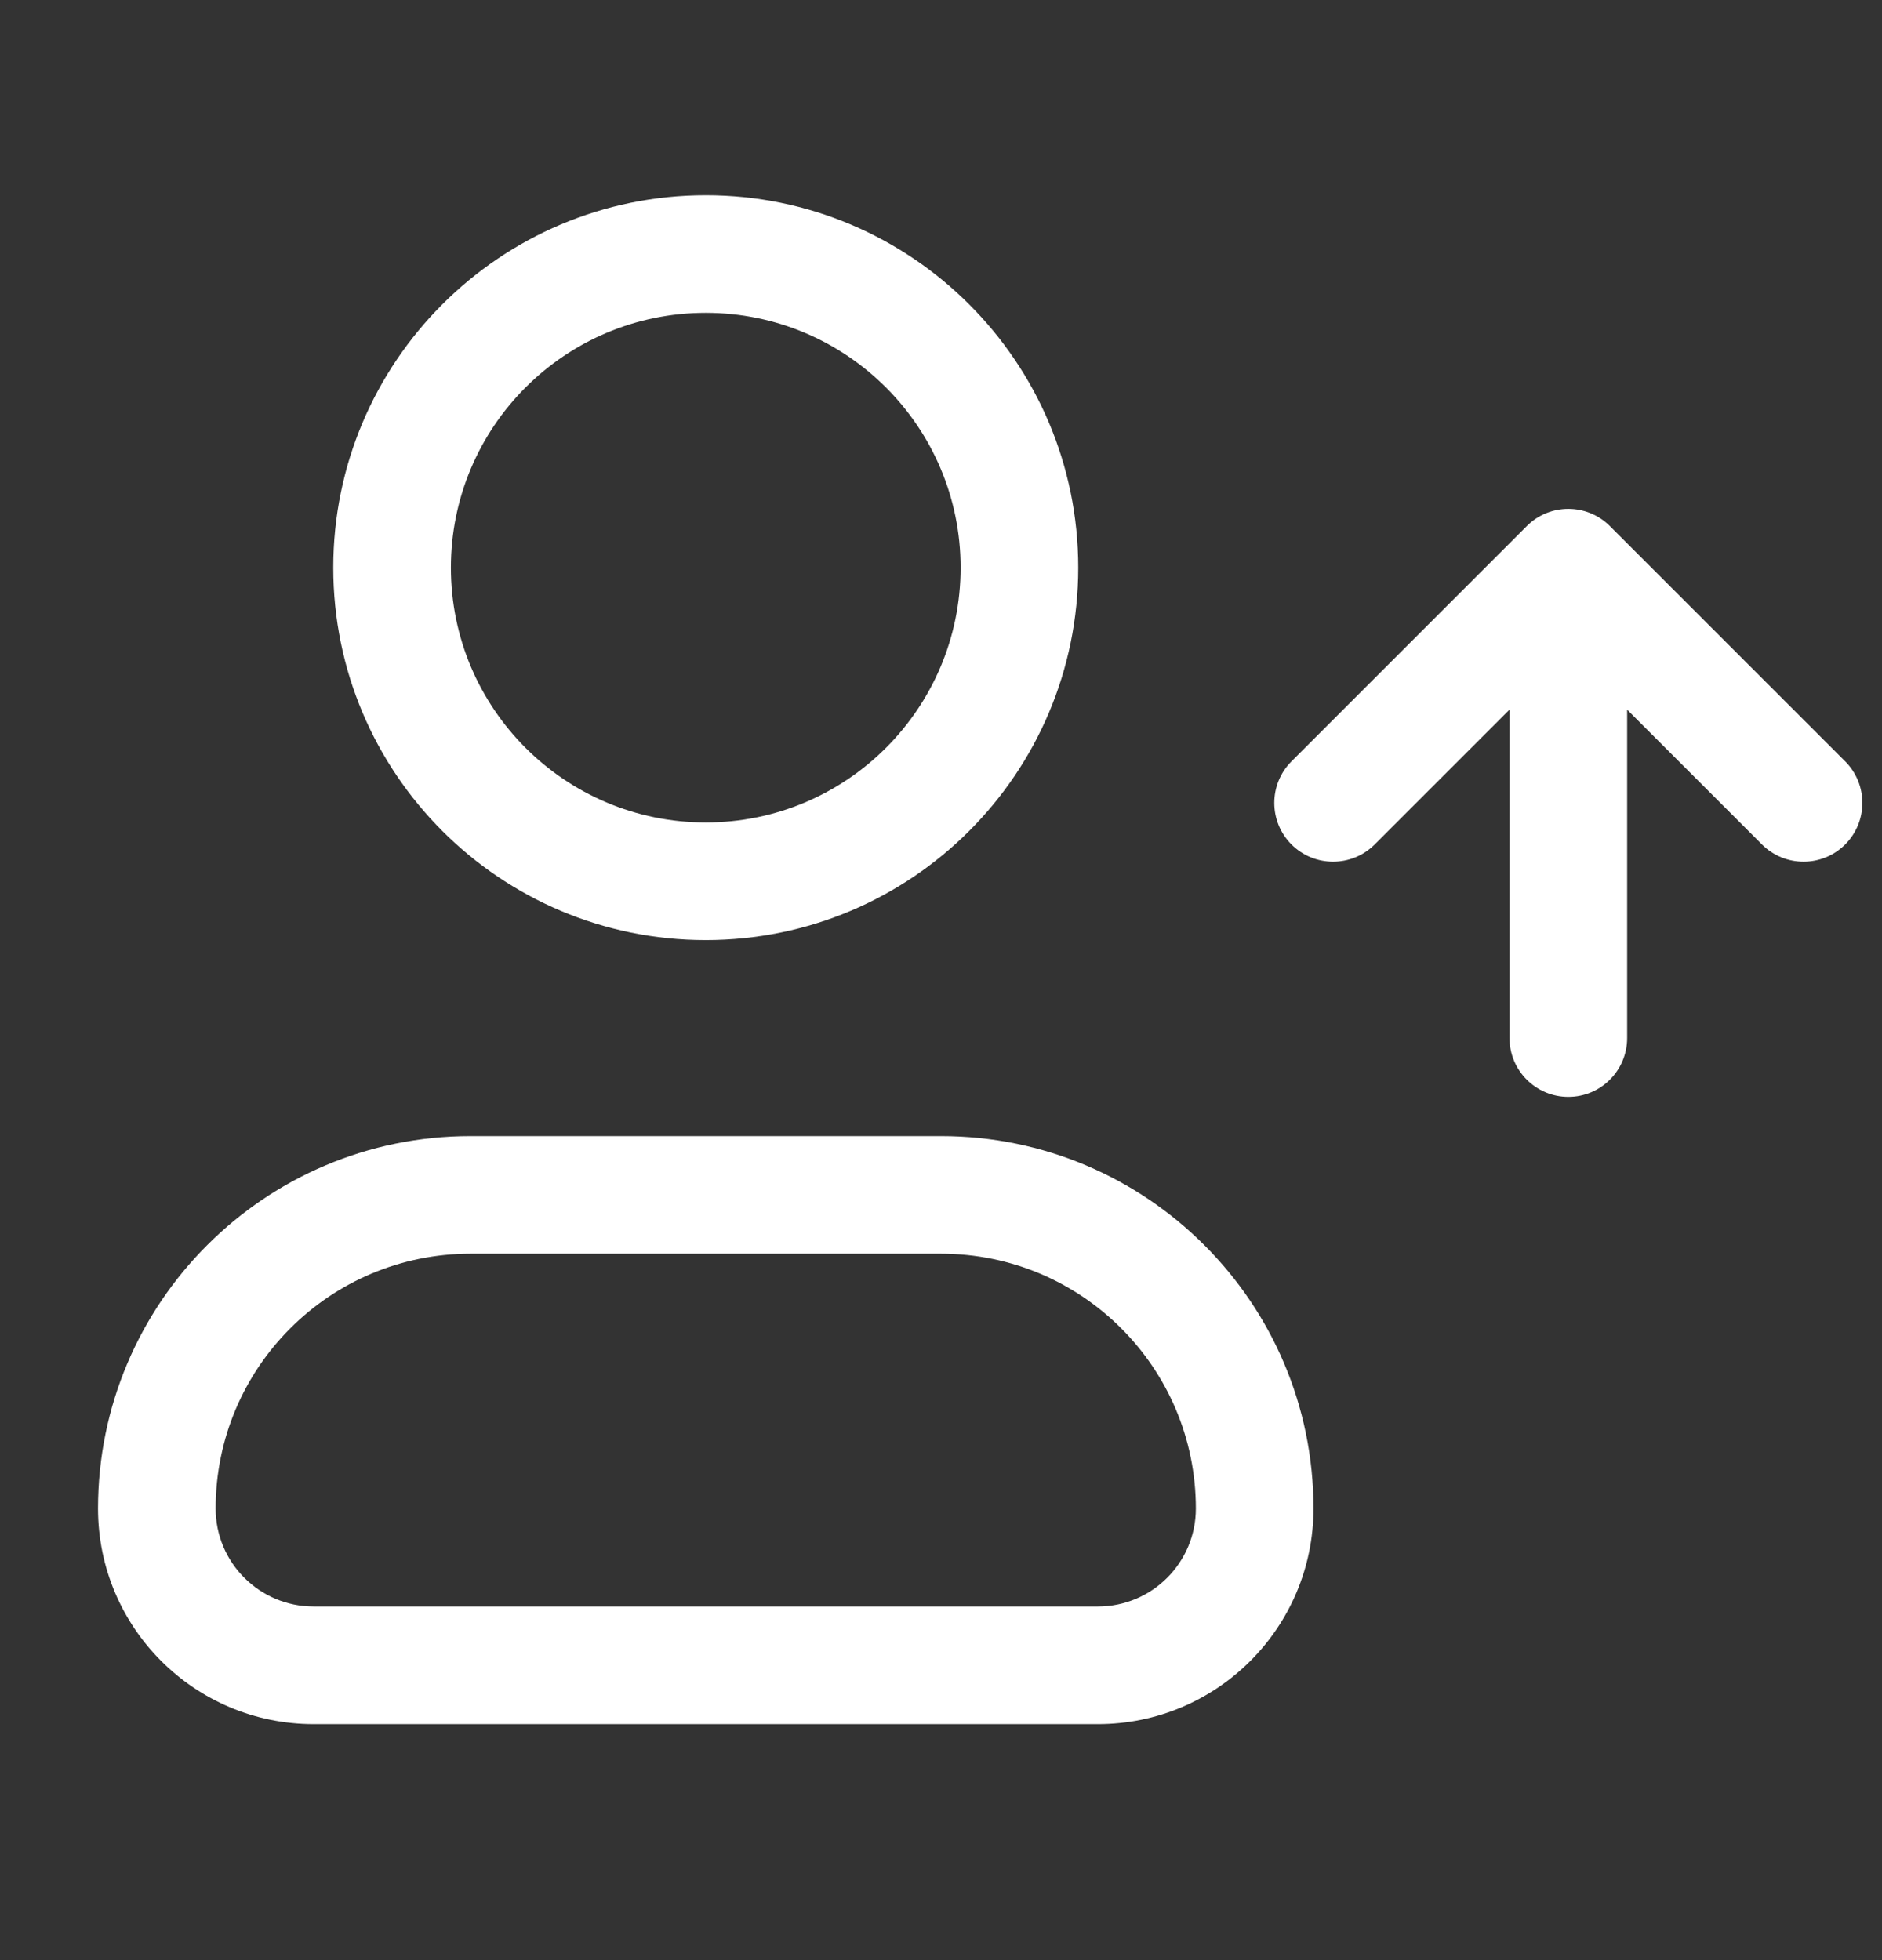 <svg width="24" height="25" viewBox="0 0 24 25" fill="none" xmlns="http://www.w3.org/2000/svg">
<rect x="0" y="0" width="24" height="25" fill="#333333" stroke="none"/>
<path fill-rule="evenodd" clip-rule="evenodd" d="M9 3.99C7.205 3.99 5.75 5.445 5.75 7.24C5.75 9.035 7.205 10.49 9 10.49C10.795 10.49 12.25 9.035 12.25 7.24C12.25 5.445 10.795 3.99 9 3.99ZM4.25 7.24C4.25 4.617 6.377 2.49 9 2.49C11.623 2.49 13.75 4.617 13.75 7.24C13.75 9.864 11.623 11.99 9 11.99C6.377 11.99 4.25 9.864 4.25 7.24ZM6 15.99C4.205 15.99 2.75 17.445 2.75 19.24C2.75 19.931 3.31 20.49 4 20.49H14C14.69 20.49 15.25 19.931 15.25 19.24C15.25 17.445 13.795 15.99 12 15.99H6ZM1.25 19.24C1.25 16.617 3.377 14.49 6 14.49H12C14.623 14.49 16.75 16.617 16.75 19.24C16.75 20.759 15.519 21.99 14 21.99H4C2.481 21.99 1.25 20.759 1.25 19.24ZM20.53 6.71C20.237 6.417 19.763 6.417 19.47 6.71L16.47 9.71C16.177 10.003 16.177 10.478 16.47 10.771C16.763 11.063 17.237 11.063 17.53 10.771L19.25 9.051V13.24C19.25 13.654 19.586 13.99 20 13.99C20.414 13.99 20.75 13.654 20.75 13.24V9.051L22.47 10.771C22.763 11.063 23.237 11.063 23.53 10.771C23.823 10.478 23.823 10.003 23.53 9.71L20.53 6.71Z" fill="white"/>
</svg>
